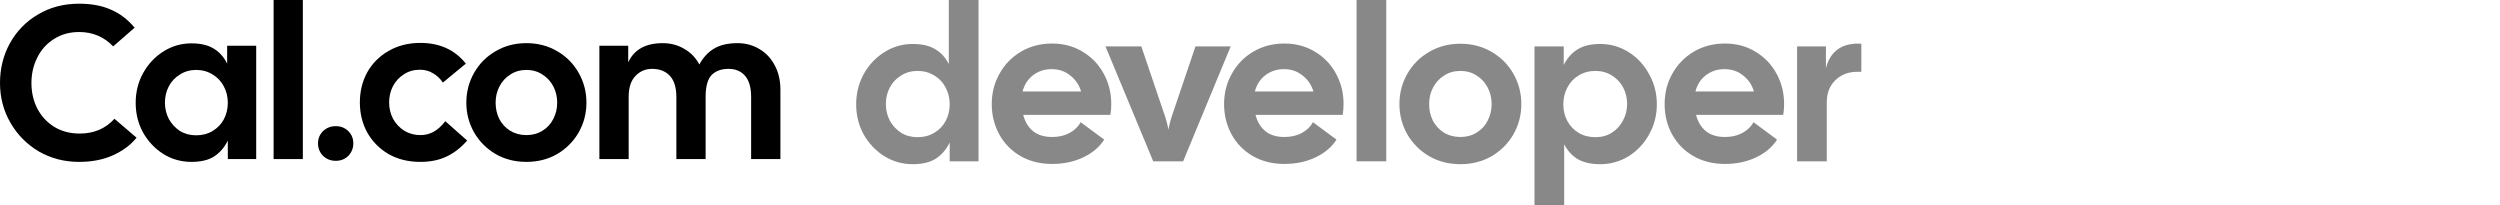 <svg width="73" height="6" viewBox="0 0 73 6" fill="none" xmlns="http://www.w3.org/2000/svg">
<path d="M2.31 4.727C1.88 4.727 1.488 4.626 1.133 4.422C0.783 4.214 0.506 3.934 0.304 3.582C0.101 3.23 0 2.844 0 2.424C0 2 0.097 1.612 0.291 1.26C0.49 0.903 0.764 0.624 1.114 0.42C1.464 0.212 1.863 0.108 2.31 0.108C2.669 0.108 2.977 0.165 3.235 0.28C3.496 0.39 3.728 0.566 3.931 0.808L3.304 1.355C3.038 1.075 2.707 0.935 2.31 0.935C2.032 0.935 1.787 1.003 1.576 1.139C1.365 1.27 1.203 1.451 1.089 1.68C0.975 1.905 0.918 2.153 0.918 2.424C0.918 2.696 0.975 2.944 1.089 3.169C1.207 3.393 1.371 3.572 1.582 3.703C1.798 3.835 2.047 3.9 2.329 3.9C2.743 3.9 3.081 3.756 3.342 3.468L3.988 4.021C3.811 4.238 3.579 4.409 3.292 4.537C3.009 4.664 2.682 4.727 2.31 4.727Z" fill="black"/>
<path d="M5.728 3.951C5.909 3.951 6.07 3.909 6.209 3.824C6.352 3.739 6.462 3.625 6.538 3.48C6.614 3.336 6.652 3.177 6.652 3.003C6.652 2.829 6.614 2.67 6.538 2.526C6.462 2.378 6.352 2.261 6.209 2.176C6.07 2.087 5.909 2.042 5.728 2.042C5.55 2.042 5.392 2.087 5.253 2.176C5.114 2.261 5.006 2.375 4.93 2.52C4.854 2.664 4.816 2.823 4.816 2.997C4.816 3.166 4.854 3.326 4.93 3.474C5.01 3.618 5.118 3.735 5.253 3.824C5.392 3.909 5.55 3.951 5.728 3.951ZM3.962 3.003C3.962 2.689 4.033 2.401 4.177 2.138C4.325 1.871 4.523 1.659 4.772 1.502C5.021 1.345 5.293 1.266 5.588 1.266C5.859 1.266 6.076 1.317 6.24 1.419C6.409 1.521 6.54 1.667 6.633 1.858V1.336H7.481V4.645H6.652V4.104C6.555 4.303 6.422 4.458 6.253 4.568C6.089 4.674 5.867 4.727 5.588 4.727C5.293 4.727 5.021 4.651 4.772 4.498C4.523 4.341 4.325 4.131 4.177 3.869C4.033 3.606 3.962 3.317 3.962 3.003Z" fill="black"/>
<path d="M7.989 0H8.843V4.645H7.989V0Z" fill="black"/>
<path d="M9.805 4.696C9.657 4.696 9.532 4.647 9.431 4.549C9.334 4.448 9.286 4.327 9.286 4.187C9.286 4.047 9.334 3.928 9.431 3.83C9.532 3.733 9.657 3.684 9.805 3.684C9.952 3.684 10.075 3.733 10.172 3.83C10.269 3.928 10.317 4.047 10.317 4.187C10.317 4.327 10.269 4.448 10.172 4.549C10.075 4.647 9.952 4.696 9.805 4.696Z" fill="black"/>
<path d="M12.274 4.727C11.924 4.727 11.614 4.651 11.344 4.498C11.078 4.341 10.871 4.131 10.723 3.869C10.58 3.606 10.508 3.313 10.508 2.99C10.508 2.668 10.58 2.375 10.723 2.112C10.871 1.849 11.078 1.642 11.344 1.489C11.614 1.332 11.924 1.253 12.274 1.253C12.839 1.253 13.283 1.455 13.603 1.858L12.932 2.411C12.852 2.293 12.755 2.201 12.641 2.138C12.531 2.07 12.405 2.036 12.261 2.036C12.084 2.036 11.928 2.081 11.793 2.17C11.658 2.255 11.552 2.369 11.476 2.513C11.4 2.657 11.363 2.817 11.363 2.99C11.363 3.16 11.4 3.319 11.476 3.468C11.557 3.612 11.666 3.729 11.806 3.818C11.945 3.902 12.103 3.945 12.28 3.945C12.559 3.945 12.799 3.809 13.002 3.538L13.641 4.104C13.464 4.308 13.266 4.462 13.046 4.568C12.827 4.674 12.569 4.727 12.274 4.727Z" fill="black"/>
<path d="M15.371 4.727C15.037 4.727 14.738 4.651 14.472 4.498C14.206 4.341 13.997 4.131 13.845 3.869C13.693 3.601 13.617 3.311 13.617 2.997C13.617 2.683 13.693 2.392 13.845 2.125C13.997 1.858 14.206 1.648 14.472 1.495C14.738 1.338 15.037 1.26 15.371 1.26C15.704 1.26 16.004 1.338 16.27 1.495C16.535 1.648 16.744 1.858 16.896 2.125C17.048 2.392 17.124 2.683 17.124 2.997C17.124 3.311 17.048 3.601 16.896 3.869C16.744 4.131 16.535 4.341 16.27 4.498C16.004 4.651 15.704 4.727 15.371 4.727ZM14.472 2.997C14.472 3.171 14.508 3.33 14.579 3.474C14.655 3.618 14.761 3.733 14.896 3.818C15.035 3.902 15.194 3.945 15.371 3.945C15.548 3.945 15.704 3.902 15.839 3.818C15.978 3.733 16.084 3.618 16.156 3.474C16.232 3.33 16.27 3.171 16.27 2.997C16.27 2.823 16.232 2.664 16.156 2.52C16.08 2.375 15.974 2.261 15.839 2.176C15.704 2.087 15.548 2.042 15.371 2.042C15.194 2.042 15.037 2.087 14.902 2.176C14.767 2.261 14.662 2.375 14.586 2.52C14.51 2.664 14.472 2.823 14.472 2.997Z" fill="black"/>
<path d="M17.502 1.336H18.344V1.82C18.517 1.446 18.853 1.26 19.351 1.26C19.583 1.26 19.792 1.315 19.977 1.425C20.167 1.531 20.315 1.684 20.421 1.883C20.534 1.675 20.678 1.521 20.851 1.419C21.028 1.313 21.256 1.26 21.535 1.26C21.771 1.26 21.984 1.317 22.174 1.432C22.364 1.542 22.514 1.701 22.623 1.909C22.733 2.112 22.788 2.35 22.788 2.621V4.645H21.933V2.831C21.933 2.556 21.874 2.35 21.756 2.214C21.638 2.078 21.478 2.011 21.275 2.011C21.06 2.011 20.893 2.072 20.775 2.195C20.661 2.318 20.604 2.53 20.604 2.831V4.645H19.75V2.831C19.75 2.556 19.686 2.35 19.56 2.214C19.433 2.078 19.26 2.011 19.041 2.011C18.846 2.011 18.684 2.081 18.553 2.221C18.422 2.356 18.357 2.56 18.357 2.831V4.645H17.502V1.336Z" fill="black"/>
<path d="M26.651 4.794C26.352 4.794 26.075 4.716 25.823 4.561C25.57 4.402 25.368 4.189 25.218 3.923C25.073 3.656 25 3.363 25 3.045C25 2.727 25.073 2.434 25.218 2.168C25.368 1.897 25.57 1.682 25.823 1.523C26.075 1.363 26.352 1.284 26.651 1.284C26.925 1.284 27.146 1.335 27.313 1.439C27.48 1.538 27.611 1.682 27.705 1.871V0H28.573V4.71H27.731V4.161C27.632 4.363 27.497 4.52 27.326 4.632C27.159 4.74 26.934 4.794 26.651 4.794ZM25.867 3.039C25.867 3.211 25.906 3.372 25.983 3.523C26.064 3.669 26.174 3.787 26.311 3.877C26.452 3.963 26.613 4.006 26.793 4.006C26.977 4.006 27.14 3.963 27.281 3.877C27.427 3.791 27.538 3.675 27.615 3.529C27.692 3.383 27.731 3.222 27.731 3.045C27.731 2.869 27.692 2.708 27.615 2.561C27.538 2.411 27.427 2.292 27.281 2.206C27.14 2.116 26.977 2.071 26.793 2.071C26.613 2.071 26.452 2.116 26.311 2.206C26.169 2.292 26.06 2.409 25.983 2.555C25.906 2.701 25.867 2.862 25.867 3.039Z" fill="#888888"/>
<path d="M30.72 4.787C30.373 4.787 30.065 4.71 29.795 4.555C29.529 4.4 29.324 4.189 29.178 3.923C29.032 3.656 28.959 3.361 28.959 3.039C28.959 2.716 29.035 2.422 29.184 2.155C29.334 1.884 29.542 1.669 29.808 1.51C30.078 1.351 30.382 1.271 30.72 1.271C31.054 1.271 31.352 1.351 31.613 1.51C31.879 1.669 32.084 1.884 32.23 2.155C32.376 2.422 32.449 2.716 32.449 3.039C32.449 3.151 32.44 3.256 32.423 3.355H29.878C29.93 3.557 30.026 3.716 30.168 3.832C30.309 3.944 30.493 4 30.72 4C30.917 4 31.086 3.961 31.228 3.884C31.373 3.806 31.483 3.701 31.555 3.568L32.243 4.077C32.106 4.292 31.902 4.465 31.633 4.594C31.363 4.723 31.059 4.787 30.72 4.787ZM31.568 2.671C31.513 2.482 31.408 2.327 31.253 2.206C31.104 2.082 30.922 2.019 30.707 2.019C30.497 2.019 30.315 2.08 30.161 2.2C30.011 2.316 29.91 2.473 29.859 2.671H31.568Z" fill="#888888"/>
<path d="M32.28 1.355H33.327L33.976 3.271C34.041 3.447 34.088 3.619 34.118 3.787C34.148 3.619 34.195 3.447 34.259 3.271L34.908 1.355H35.936L34.548 4.71H33.674L32.28 1.355Z" fill="#888888"/>
<path d="M37.503 4.787C37.156 4.787 36.848 4.71 36.578 4.555C36.312 4.4 36.107 4.189 35.961 3.923C35.816 3.656 35.743 3.361 35.743 3.039C35.743 2.716 35.818 2.422 35.968 2.155C36.118 1.884 36.325 1.669 36.591 1.51C36.861 1.351 37.165 1.271 37.503 1.271C37.838 1.271 38.135 1.351 38.397 1.51C38.662 1.669 38.868 1.884 39.013 2.155C39.159 2.422 39.232 2.716 39.232 3.039C39.232 3.151 39.223 3.256 39.206 3.355H36.662C36.713 3.557 36.809 3.716 36.951 3.832C37.092 3.944 37.276 4 37.503 4C37.7 4 37.87 3.961 38.011 3.884C38.157 3.806 38.266 3.701 38.339 3.568L39.026 4.077C38.889 4.292 38.686 4.465 38.416 4.594C38.146 4.723 37.842 4.787 37.503 4.787ZM38.352 2.671C38.296 2.482 38.191 2.327 38.037 2.206C37.887 2.082 37.705 2.019 37.491 2.019C37.281 2.019 37.099 2.08 36.944 2.2C36.794 2.316 36.694 2.473 36.642 2.671H38.352Z" fill="#888888"/>
<path d="M39.611 0H40.479V4.71H39.611V0Z" fill="#888888"/>
<path d="M42.643 4.794C42.305 4.794 42.001 4.716 41.731 4.561C41.461 4.402 41.249 4.189 41.094 3.923C40.94 3.652 40.863 3.357 40.863 3.039C40.863 2.72 40.94 2.426 41.094 2.155C41.249 1.884 41.461 1.671 41.731 1.516C42.001 1.357 42.305 1.277 42.643 1.277C42.981 1.277 43.286 1.357 43.556 1.516C43.825 1.671 44.038 1.884 44.192 2.155C44.346 2.426 44.423 2.72 44.423 3.039C44.423 3.357 44.346 3.652 44.192 3.923C44.038 4.189 43.825 4.402 43.556 4.561C43.286 4.716 42.981 4.794 42.643 4.794ZM41.731 3.039C41.731 3.215 41.767 3.376 41.84 3.523C41.917 3.669 42.024 3.785 42.161 3.871C42.303 3.957 42.463 4 42.643 4C42.823 4 42.981 3.957 43.119 3.871C43.26 3.785 43.367 3.669 43.44 3.523C43.517 3.376 43.556 3.215 43.556 3.039C43.556 2.862 43.517 2.701 43.44 2.555C43.363 2.409 43.256 2.292 43.119 2.206C42.981 2.116 42.823 2.071 42.643 2.071C42.463 2.071 42.305 2.116 42.168 2.206C42.031 2.292 41.923 2.409 41.846 2.555C41.769 2.701 41.731 2.862 41.731 3.039Z" fill="#888888"/>
<path d="M46.728 4.794C46.458 4.794 46.238 4.744 46.066 4.645C45.899 4.542 45.769 4.398 45.674 4.213V6H44.807V1.355H45.661V1.897C45.76 1.699 45.893 1.548 46.06 1.445C46.227 1.338 46.45 1.284 46.728 1.284C47.028 1.284 47.304 1.363 47.557 1.523C47.81 1.682 48.009 1.897 48.155 2.168C48.305 2.434 48.38 2.727 48.38 3.045C48.38 3.363 48.305 3.656 48.155 3.923C48.009 4.189 47.81 4.402 47.557 4.561C47.304 4.716 47.028 4.794 46.728 4.794ZM45.649 3.045C45.649 3.222 45.687 3.383 45.764 3.529C45.841 3.675 45.951 3.791 46.092 3.877C46.238 3.963 46.403 4.006 46.587 4.006C46.767 4.006 46.925 3.963 47.062 3.877C47.204 3.787 47.313 3.669 47.39 3.523C47.471 3.372 47.512 3.211 47.512 3.039C47.512 2.862 47.474 2.701 47.396 2.555C47.319 2.409 47.21 2.292 47.069 2.206C46.927 2.116 46.767 2.071 46.587 2.071C46.403 2.071 46.238 2.116 46.092 2.206C45.951 2.292 45.841 2.411 45.764 2.561C45.687 2.708 45.649 2.869 45.649 3.045Z" fill="#888888"/>
<path d="M50.367 4.787C50.02 4.787 49.712 4.71 49.442 4.555C49.176 4.4 48.971 4.189 48.825 3.923C48.679 3.656 48.607 3.361 48.607 3.039C48.607 2.716 48.681 2.422 48.831 2.155C48.981 1.884 49.189 1.669 49.455 1.51C49.725 1.351 50.029 1.271 50.367 1.271C50.701 1.271 50.999 1.351 51.26 1.51C51.526 1.669 51.731 1.884 51.877 2.155C52.023 2.422 52.096 2.716 52.096 3.039C52.096 3.151 52.087 3.256 52.07 3.355H49.525C49.577 3.557 49.673 3.716 49.815 3.832C49.956 3.944 50.14 4 50.367 4C50.564 4 50.733 3.961 50.875 3.884C51.02 3.806 51.13 3.701 51.203 3.568L51.89 4.077C51.753 4.292 51.55 4.465 51.28 4.594C51.01 4.723 50.706 4.787 50.367 4.787ZM51.215 2.671C51.16 2.482 51.055 2.327 50.901 2.206C50.751 2.082 50.569 2.019 50.354 2.019C50.144 2.019 49.962 2.08 49.808 2.2C49.658 2.316 49.557 2.473 49.506 2.671H51.215Z" fill="#888888"/>
<path d="M52.475 1.355H53.317V1.994C53.377 1.748 53.492 1.563 53.664 1.439C53.839 1.314 54.069 1.26 54.351 1.277V2.097H54.229C53.972 2.097 53.76 2.178 53.593 2.342C53.426 2.501 53.342 2.718 53.342 2.994V4.71H52.475V1.355Z" fill="#888888"/>
</svg>
